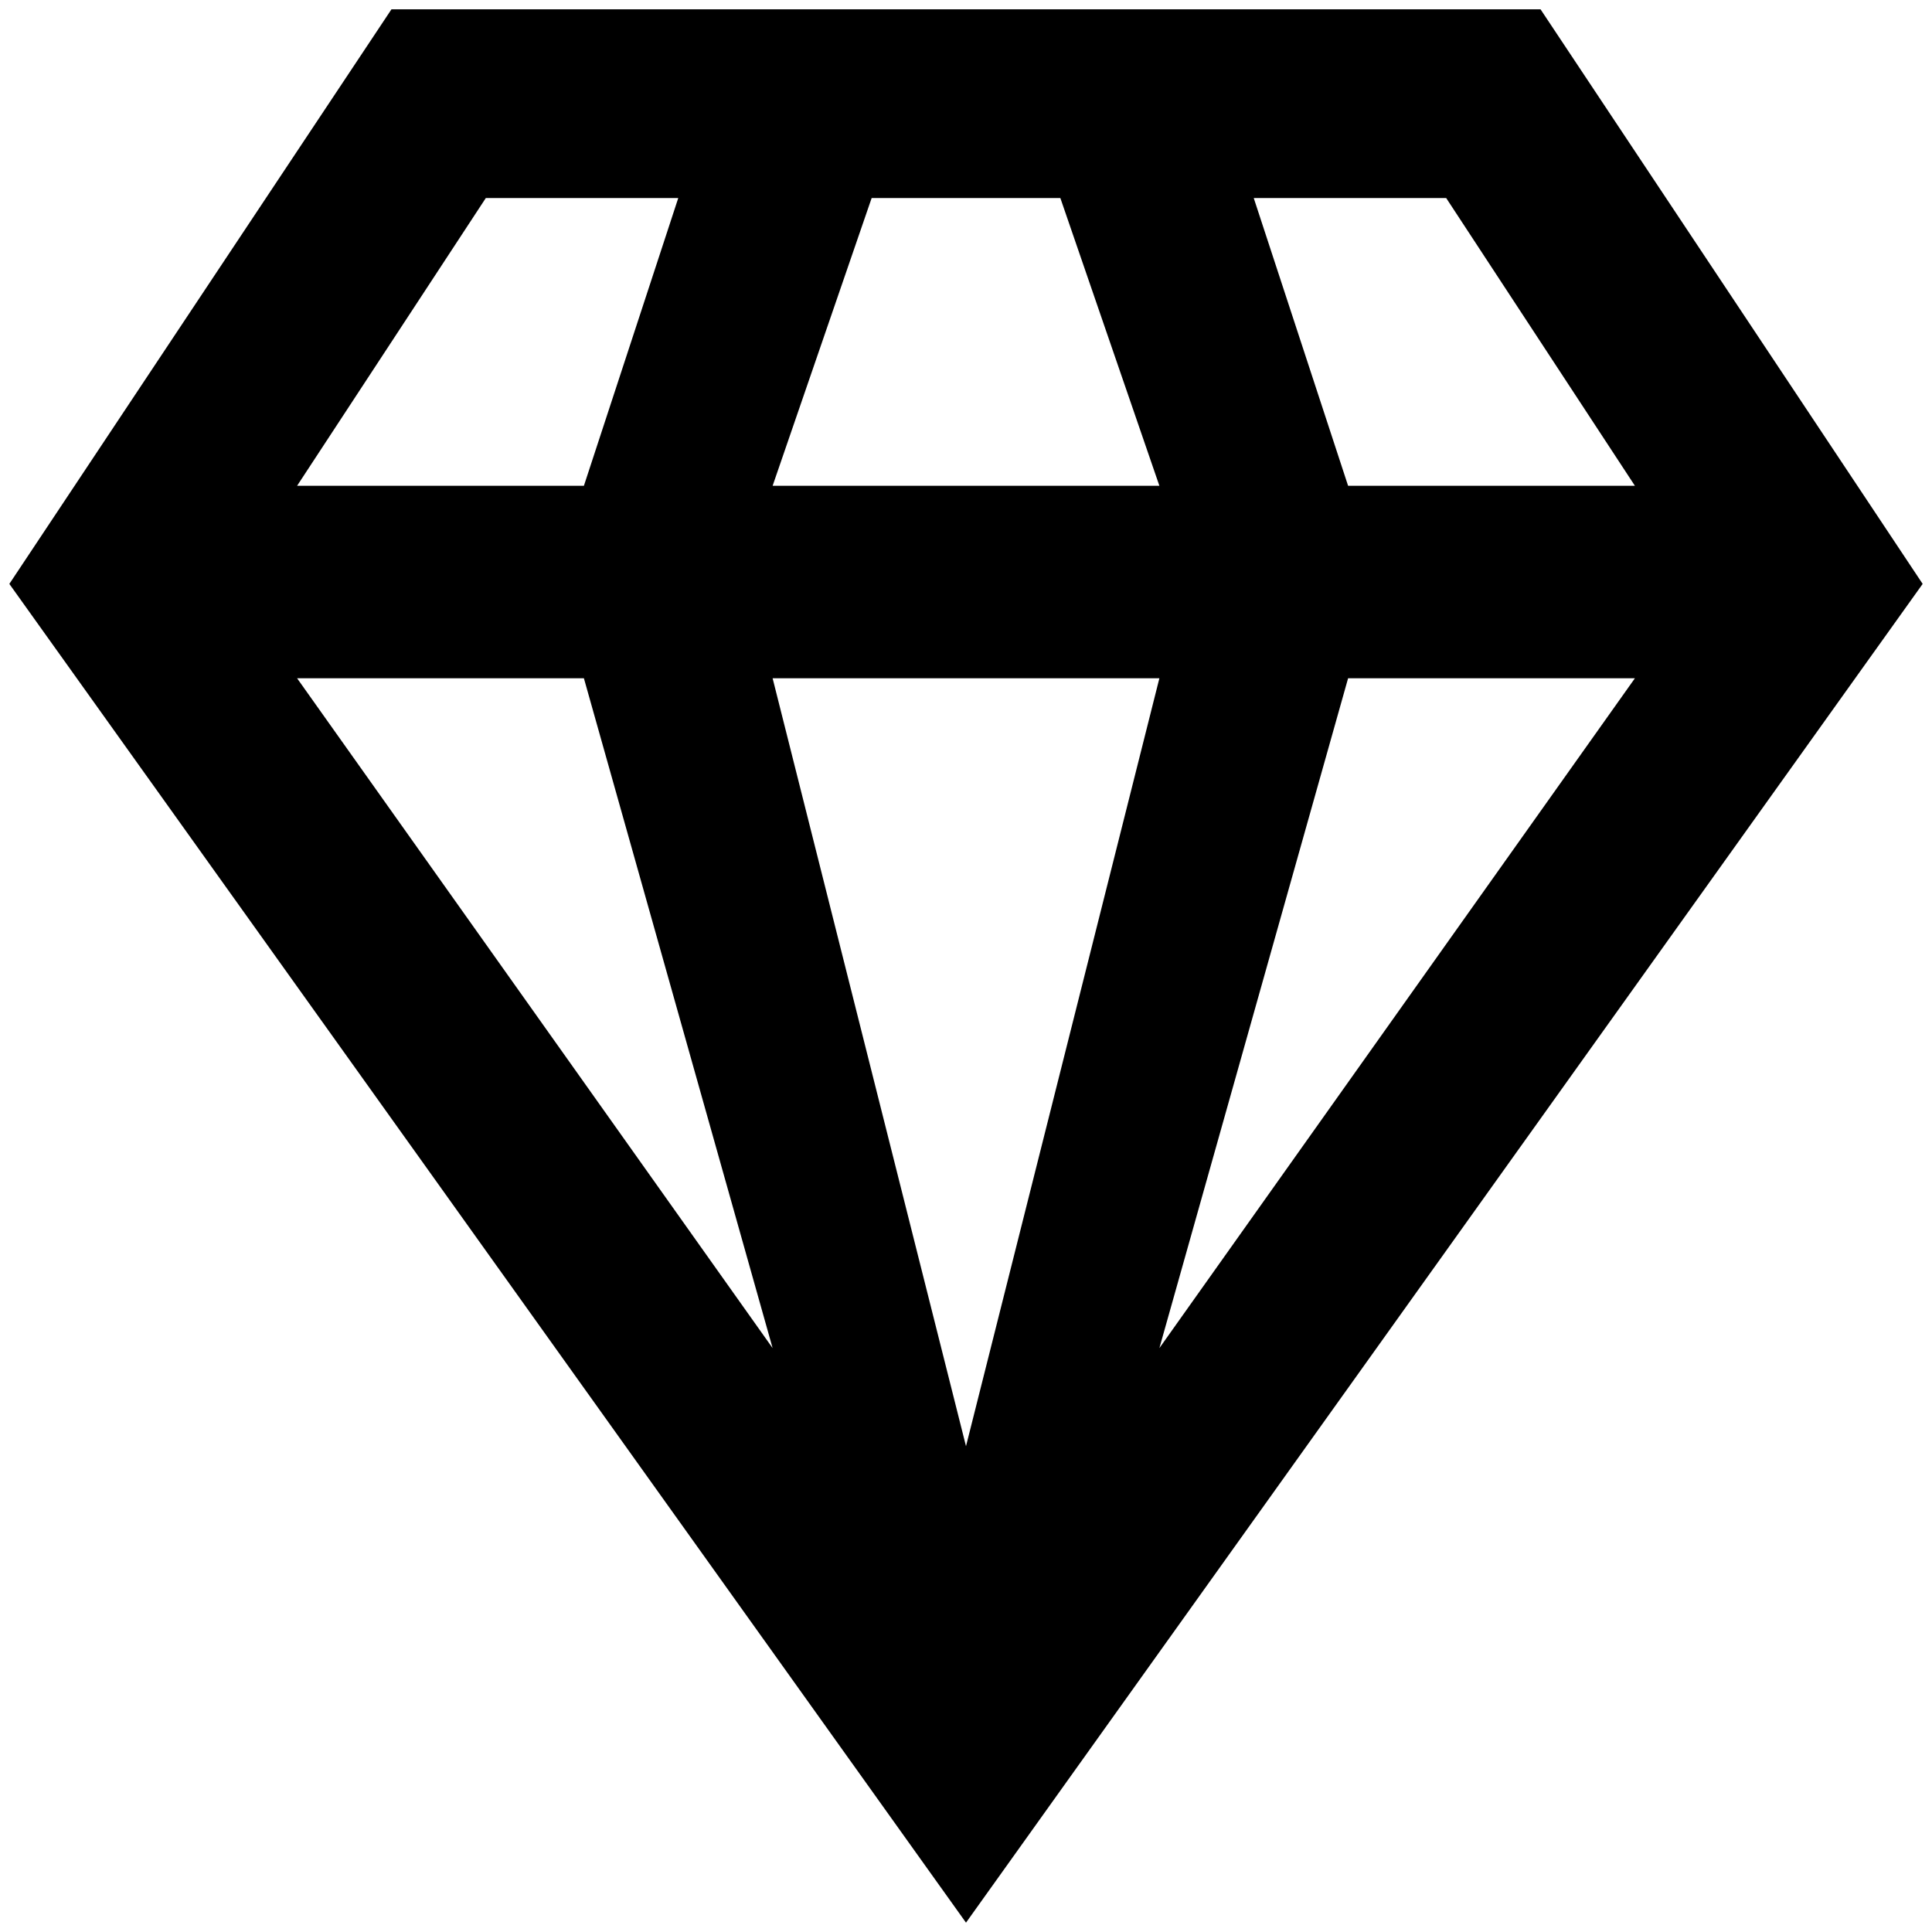 <?xml version="1.0" standalone="no"?>
<!DOCTYPE svg PUBLIC "-//W3C//DTD SVG 1.1//EN" "http://www.w3.org/Graphics/SVG/1.1/DTD/svg11.dtd" >
<svg xmlns="http://www.w3.org/2000/svg" xmlns:xlink="http://www.w3.org/1999/xlink" version="1.1" width="2048" height="2048" viewBox="-10 0 2068 2048">
   <path fill="currentColor"
d="M1433 716h307l-509 717zM817 716h414l-207 822zM308 716h307l202 717zM1332 202h206l202 308h-307zM923 202h202l106 308h-414zM510 202h206l-101 308h-307zM409 0l-409 615l1024 1433l1024 -1433l-409 -615h-1230z" />
</svg>
